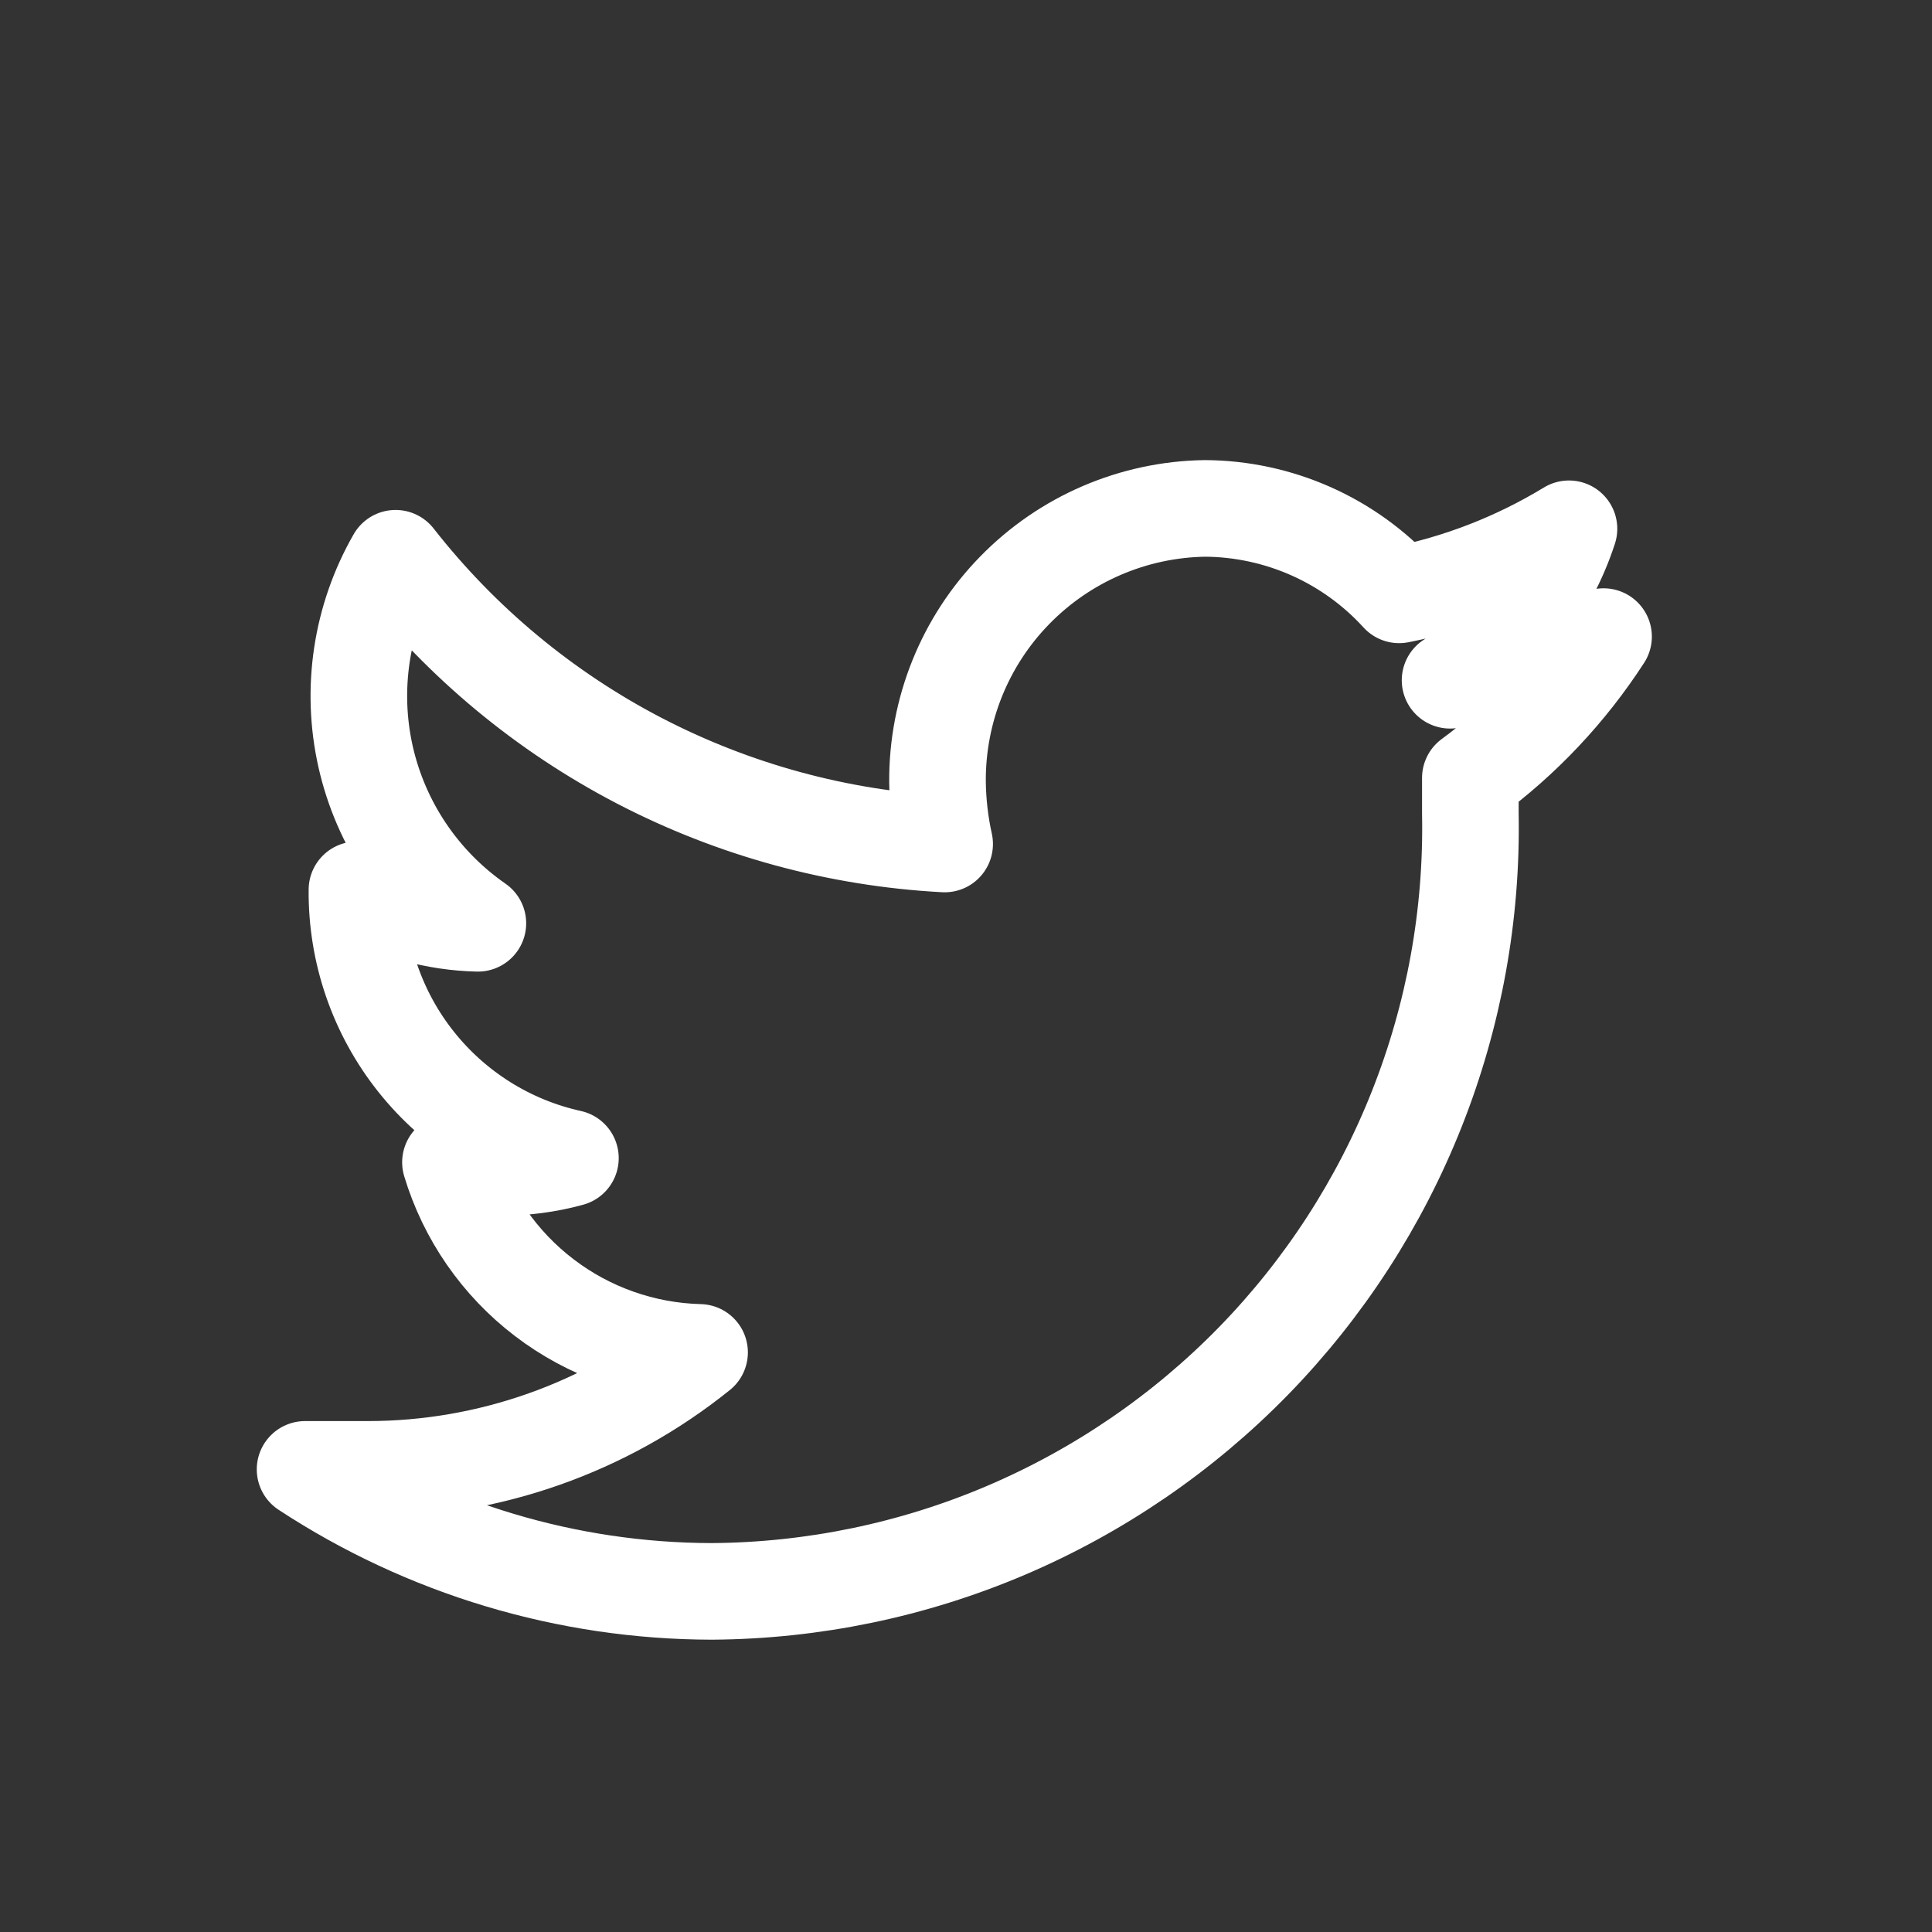 <?xml version="1.0" encoding="utf-8"?>
<svg width="20" height="20" viewBox="0 0 20 20" fill="none" xmlns="http://www.w3.org/2000/svg">
<rect x="0" y="0" width="20" height="20" fill="#333333" stroke="none"/>
<path d="M16.242 5.474C15.701 5.803 15.106 6.035 14.484 6.158C14.229 5.878 13.919 5.654 13.573 5.5C13.227 5.346 12.852 5.265 12.474 5.263C11.732 5.274 11.025 5.578 10.506 6.109C9.987 6.639 9.7 7.353 9.705 8.095C9.708 8.311 9.732 8.526 9.779 8.737C8.675 8.678 7.597 8.384 6.616 7.874C5.636 7.364 4.776 6.649 4.095 5.779C3.738 6.401 3.627 7.135 3.785 7.835C3.943 8.534 4.358 9.149 4.947 9.558C4.507 9.548 4.077 9.428 3.695 9.211V9.211C3.689 9.857 3.905 10.486 4.308 10.992C4.71 11.497 5.274 11.85 5.905 11.989C5.669 12.054 5.424 12.086 5.179 12.084C5.005 12.088 4.832 12.07 4.663 12.032C4.831 12.589 5.171 13.08 5.634 13.433C6.097 13.787 6.66 13.985 7.242 14C6.27 14.783 5.059 15.21 3.81 15.211C3.589 15.211 3.368 15.211 3.158 15.211C4.409 16.032 5.872 16.471 7.368 16.474C8.415 16.467 9.449 16.253 10.412 15.843C11.374 15.433 12.246 14.837 12.977 14.088C13.707 13.339 14.282 12.452 14.667 11.479C15.052 10.507 15.241 9.467 15.221 8.421C15.221 8.305 15.221 8.179 15.221 8.053C15.766 7.653 16.233 7.157 16.6 6.59C16.096 6.821 15.56 6.974 15.011 7.042C15.594 6.682 16.03 6.126 16.242 5.474V5.474Z" stroke="#FFFFFF" stroke-linejoin="round"/>
</svg>
